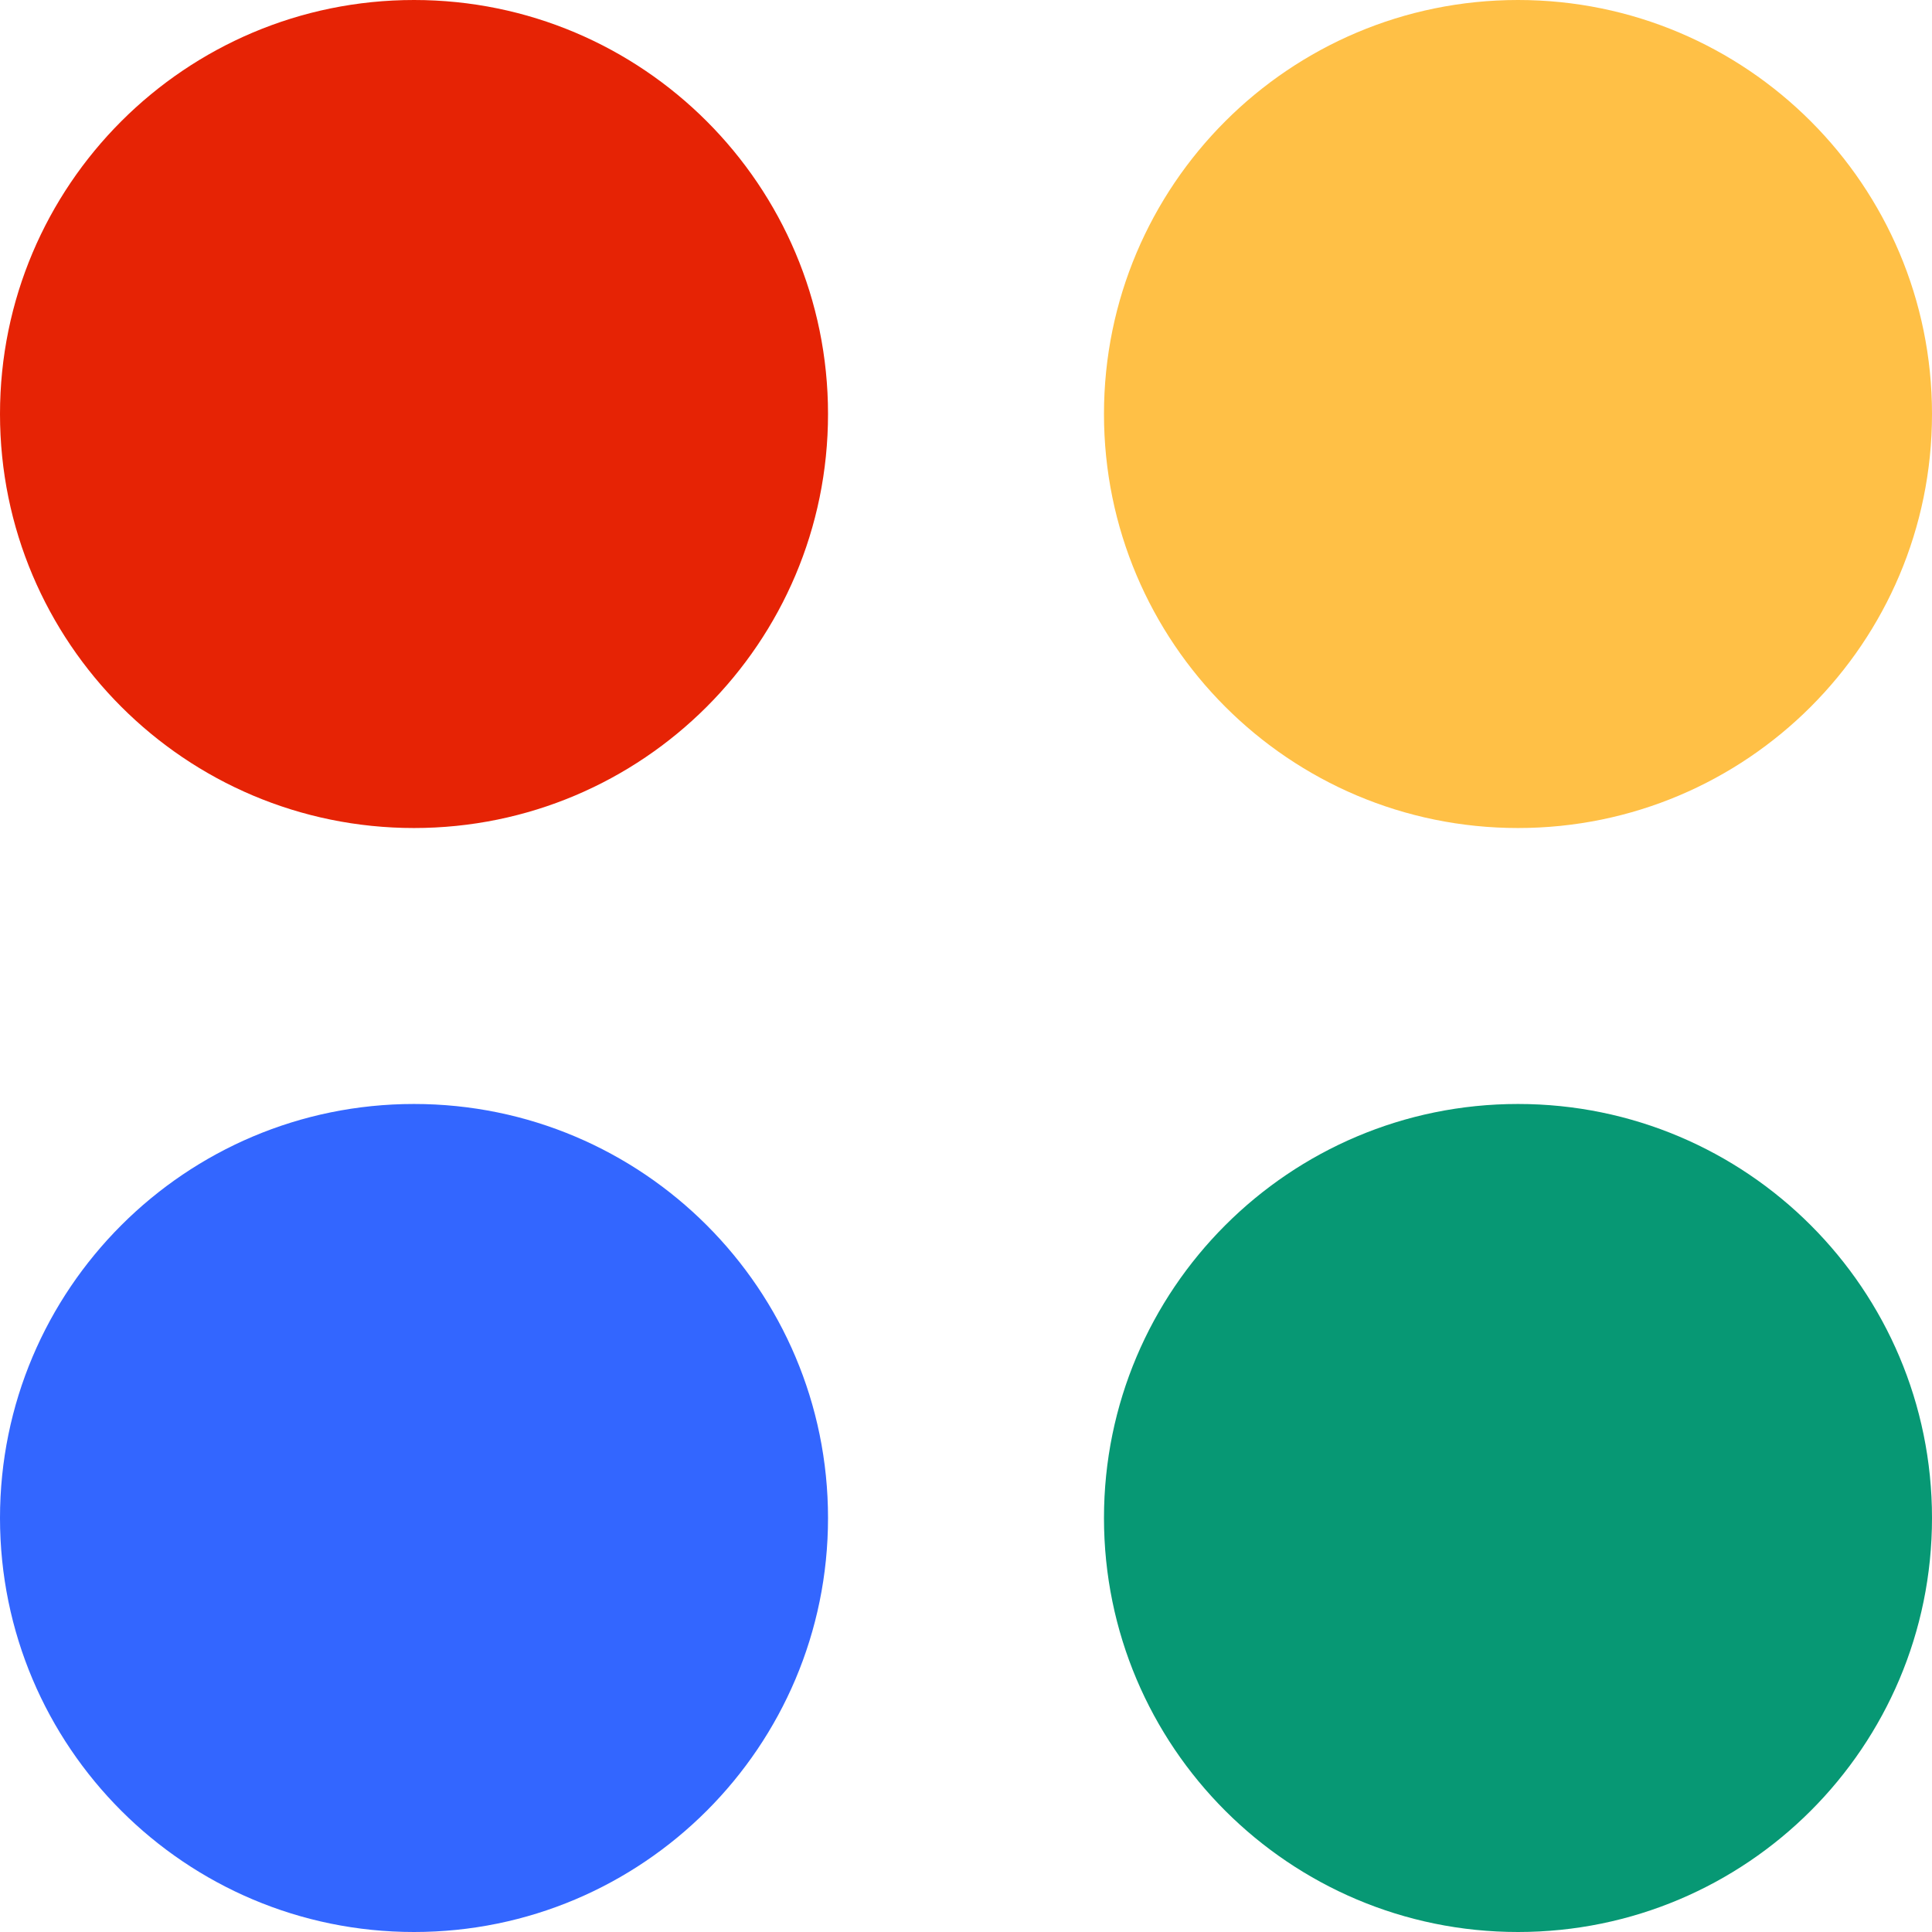 <svg xmlns="http://www.w3.org/2000/svg" fill="none" viewBox="0 0 24 24"><g><path fill="#E62305" d="M5.143 10.286C7.983 10.286 10.286 7.983 10.286 5.143C10.286 2.303 7.983 0 5.143 0C2.303 0 -8.58307e-06 2.303 -8.58307e-06 5.143C-8.58307e-06 7.983 2.303 10.286 5.143 10.286Z"/><path fill="#36F" d="M-8.58307e-06 18.857C-8.58307e-06 21.698 2.303 24 5.143 24C7.983 24 10.286 21.698 10.286 18.857C10.286 16.017 7.983 13.714 5.143 13.714C2.303 13.714 -8.58307e-06 16.017 -8.58307e-06 18.857Z"/><path fill="#079874" d="M24 18.857C24 16.017 21.698 13.714 18.857 13.714C16.017 13.714 13.714 16.017 13.714 18.857C13.714 21.698 16.017 24 18.857 24C21.698 24 24 21.698 24 18.857Z"/><path fill="#FFC046" d="M18.857 10.286C21.698 10.286 24 7.983 24 5.143C24 2.303 21.698 0 18.857 0C16.017 0 13.714 2.303 13.714 5.143C13.714 7.983 16.017 10.286 18.857 10.286Z"/></g><defs><clipPath><path fill="#fff" d="M0 0H24V24H0z"/></clipPath></defs></svg>